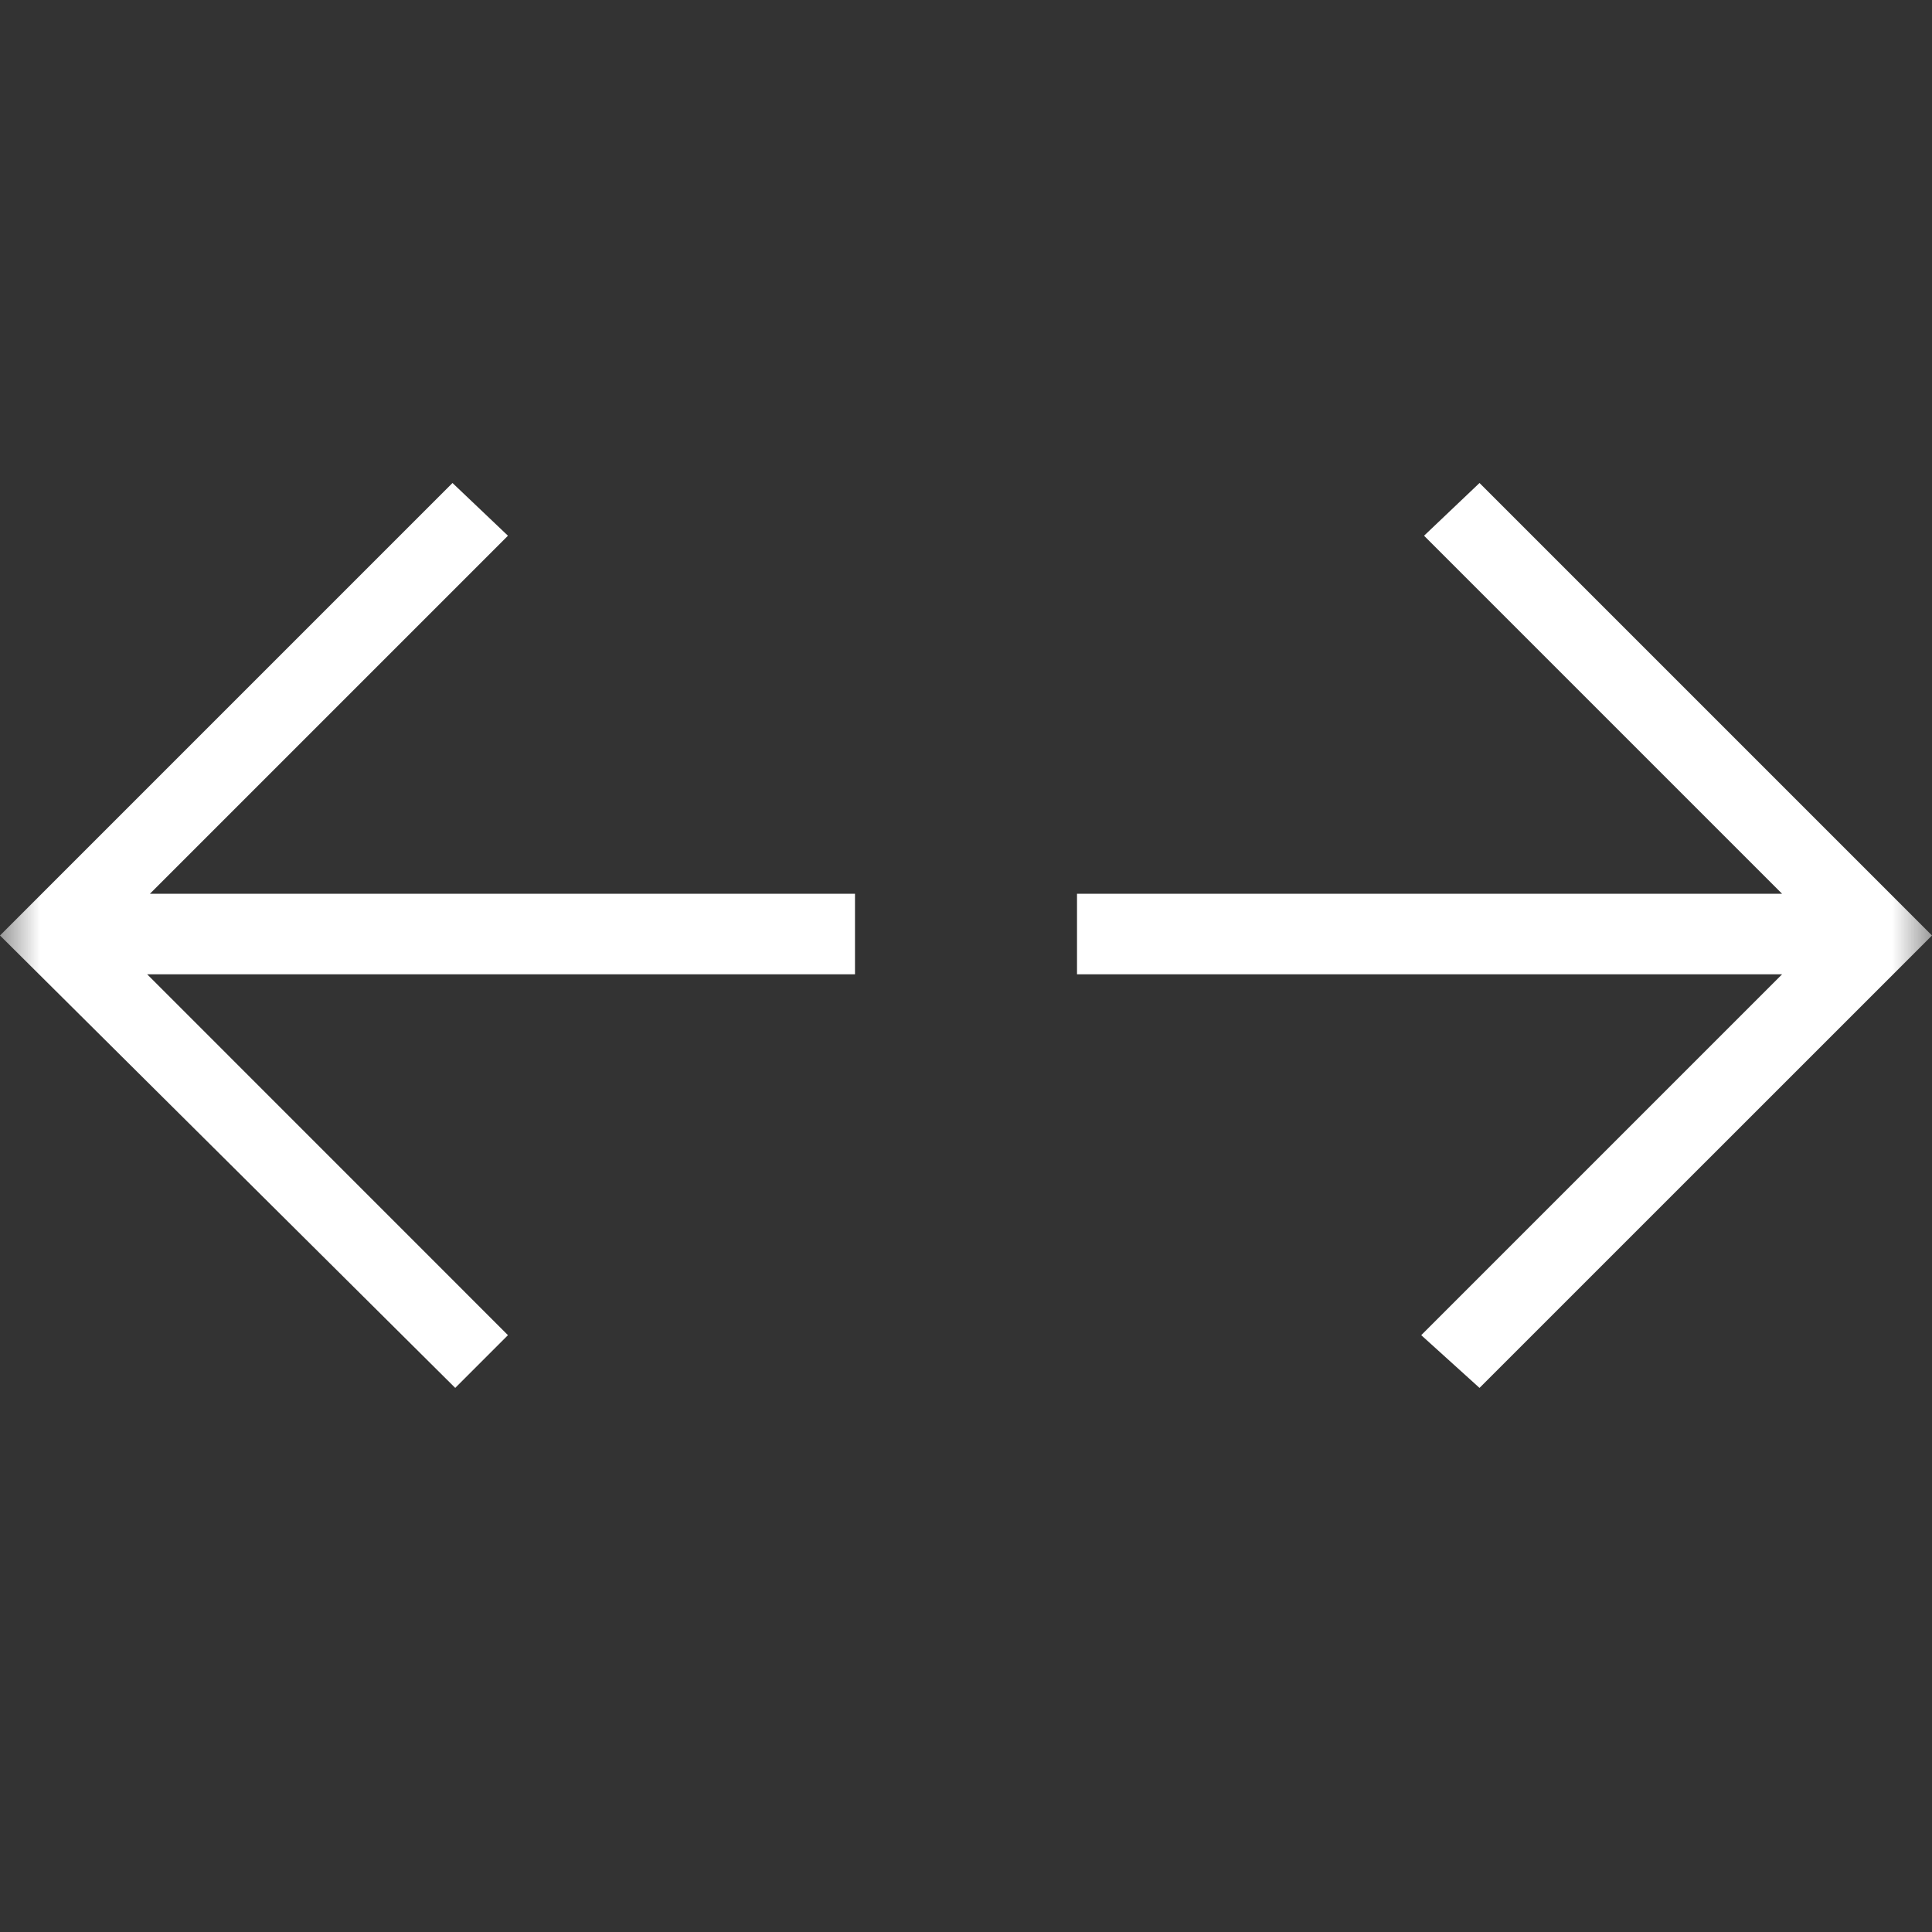 <svg width="24" height="24" viewBox="0 0 24 24" fill="none" xmlns="http://www.w3.org/2000/svg">
<rect x="0" y="0" width="24" height="24" fill="#333333" stroke="none"/>
<mask id="mask0_11631_4666" style="mask-type:alpha" maskUnits="userSpaceOnUse" x="0" y="0" width="24" height="24">
<rect width="24" height="24" fill="#D9D9D9"/>
</mask>
<g mask="url(#mask0_11631_4666)">
<path d="M18.379 17.241L17.655 16.586L22.138 12.103H13.379V11.103H22.138L17.69 6.655L18.379 6L24 11.621L18.379 17.241ZM5.655 17.241L0 11.621L5.621 6L6.31 6.655L1.862 11.103H10.621V12.103H1.828L6.31 16.586L5.655 17.241Z" fill="white"/>
</g>
</svg>
